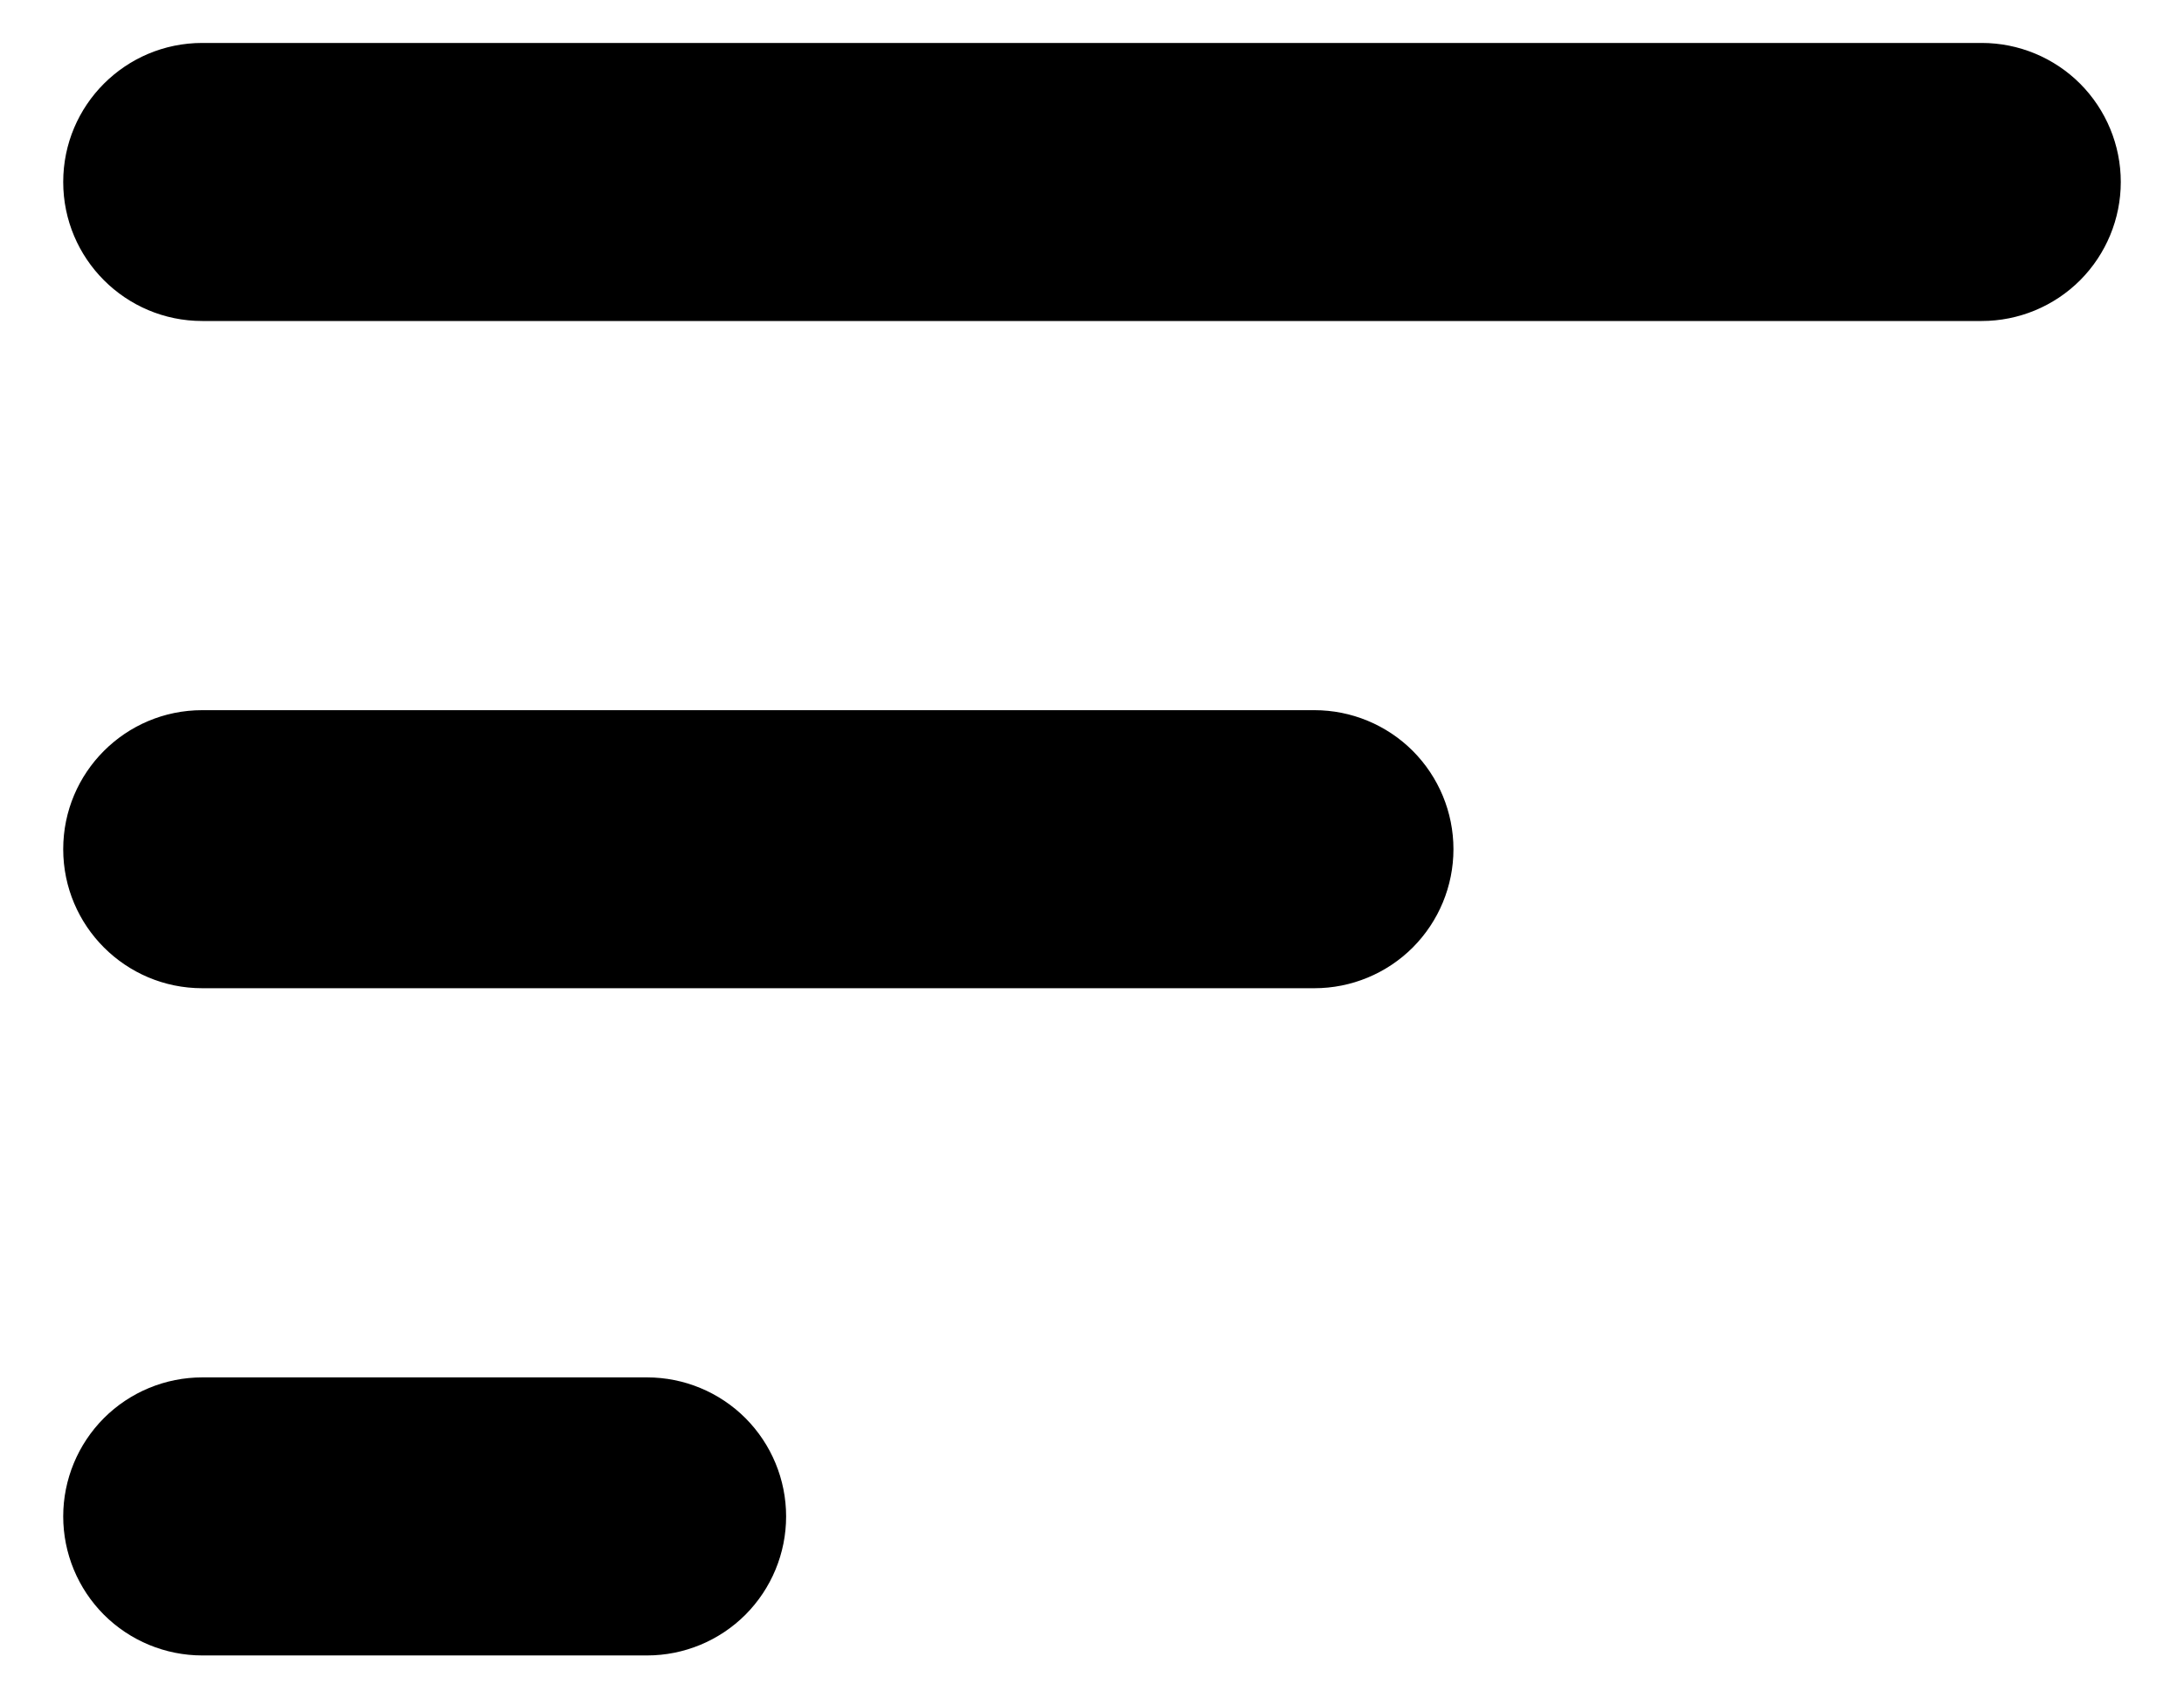 <svg width="18" height="14" viewBox="0 0 18 14" fill="none" xmlns="http://www.w3.org/2000/svg">
<path fill-rule="evenodd" clip-rule="evenodd" d="M1.667 13.646C1.363 13.646 1.071 13.525 0.856 13.31C0.642 13.095 0.521 12.804 0.521 12.5C0.521 12.196 0.642 11.905 0.856 11.69C1.071 11.475 1.363 11.354 1.667 11.354H5.333C5.637 11.354 5.929 11.475 6.144 11.69C6.358 11.905 6.479 12.196 6.479 12.5C6.479 12.804 6.358 13.095 6.144 13.31C5.929 13.525 5.637 13.646 5.333 13.646H1.667ZM0.521 7C0.521 7.632 1.034 8.146 1.667 8.146H10.833C11.137 8.146 11.429 8.025 11.644 7.81C11.858 7.595 11.979 7.304 11.979 7C11.979 6.696 11.858 6.405 11.644 6.19C11.429 5.975 11.137 5.854 10.833 5.854H1.667C1.034 5.854 0.521 6.367 0.521 7ZM0.521 1.5C0.521 2.132 1.034 2.646 1.667 2.646H16.333C16.637 2.646 16.929 2.525 17.144 2.31C17.358 2.095 17.479 1.804 17.479 1.5C17.479 1.196 17.358 0.905 17.144 0.69C16.929 0.475 16.637 0.354 16.333 0.354H1.667C1.034 0.354 0.521 0.867 0.521 1.5Z" fill="black"/>
</svg>
